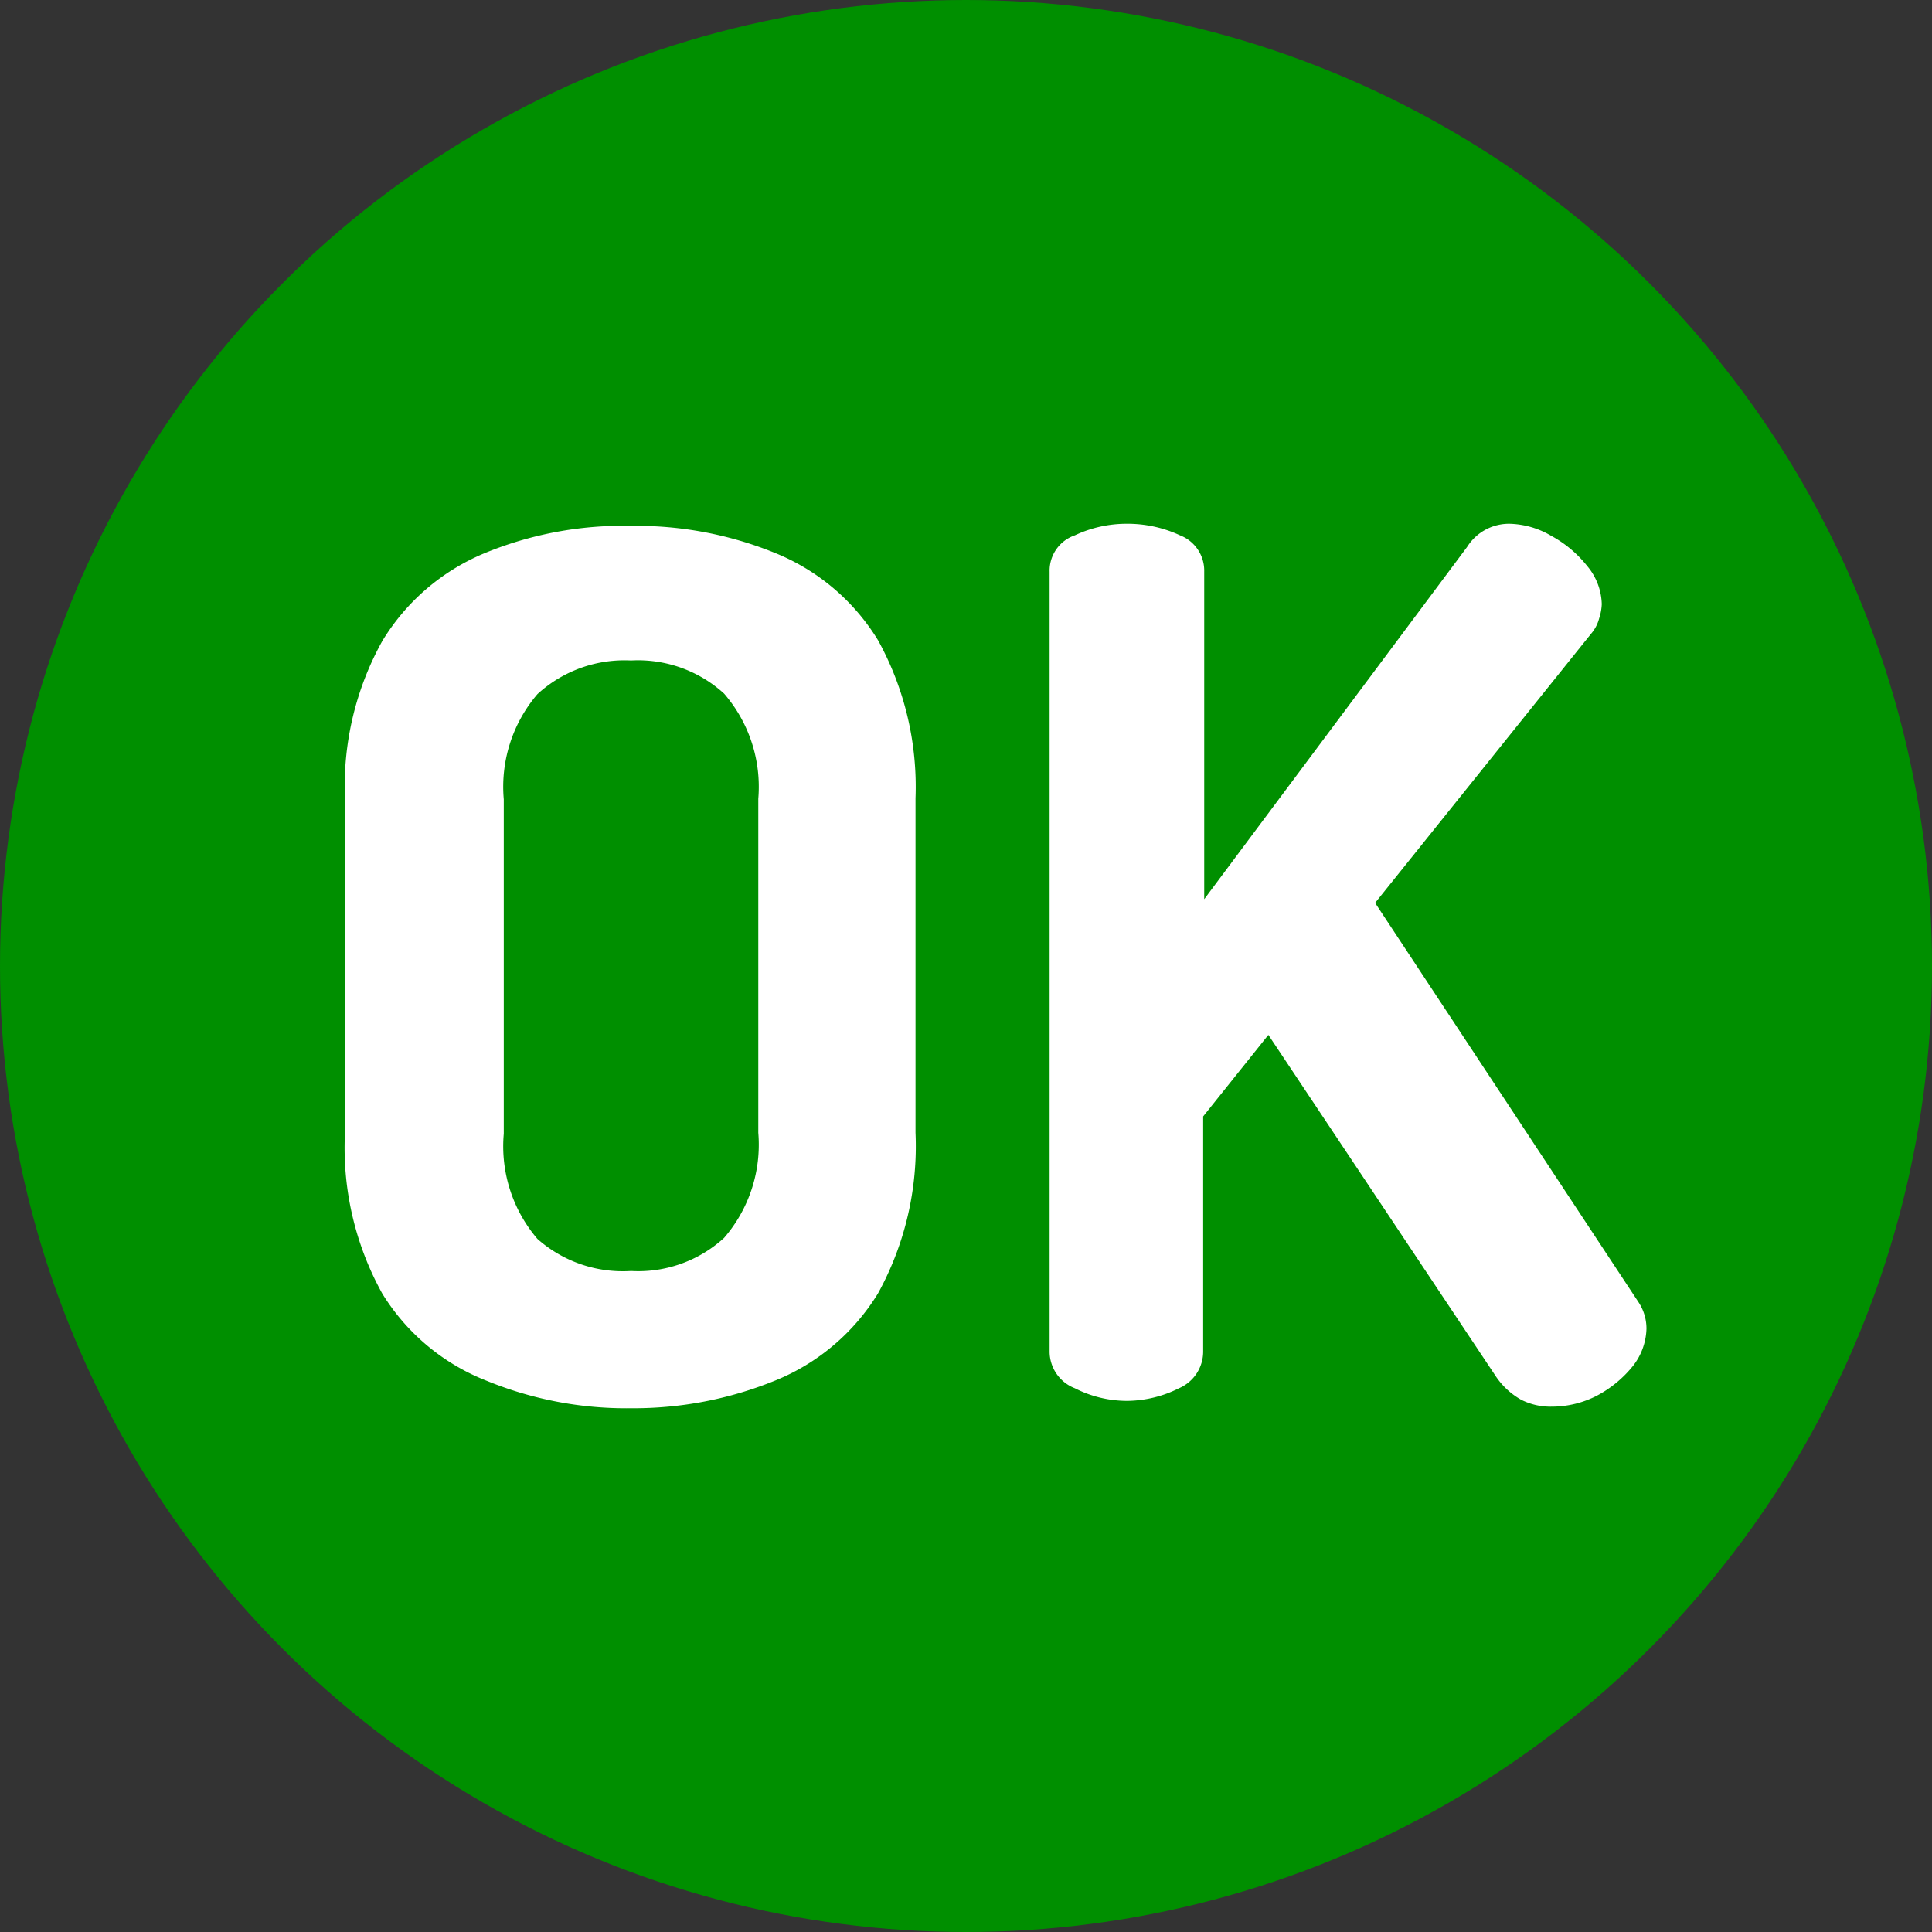 <svg id="Camada_1" data-name="Camada 1" xmlns="http://www.w3.org/2000/svg" viewBox="0 0 36.74 36.74"><rect x="0" y="0" width="36.74" height="36.74" fill="#333333" stroke="none"/><defs><style>.cls-1{fill:#008f00;}.cls-2{fill:#fff;}</style></defs><circle class="cls-1" cx="18.37" cy="18.37" r="18.37"/><path class="cls-2" d="M12,26.78a7,7,0,0,1-2.74-.52A4.07,4.07,0,0,1,7.27,24.6a5.72,5.72,0,0,1-.71-3.05V15.19a5.69,5.69,0,0,1,.71-3,4.12,4.12,0,0,1,1.92-1.66A6.9,6.9,0,0,1,12,10a7,7,0,0,1,2.75.52,4.09,4.09,0,0,1,1.95,1.66,5.78,5.78,0,0,1,.71,3v6.36a5.81,5.81,0,0,1-.71,3.05,4.09,4.09,0,0,1-1.95,1.66A7.13,7.13,0,0,1,12,26.78Zm0-2.61a2.42,2.42,0,0,0,1.77-.63,2.71,2.71,0,0,0,.65-2V15.19a2.71,2.71,0,0,0-.65-2A2.43,2.43,0,0,0,12,12.56a2.45,2.45,0,0,0-1.78.64,2.71,2.71,0,0,0-.64,2v6.36a2.71,2.71,0,0,0,.64,2A2.45,2.45,0,0,0,12,24.17Z"/><path class="cls-2" d="M21.44,26.64a2.19,2.19,0,0,1-1-.24.75.75,0,0,1-.48-.7V10.87a.71.71,0,0,1,.48-.69,2.31,2.31,0,0,1,1-.22,2.36,2.36,0,0,1,1,.22.72.72,0,0,1,.46.69V17.1l5-6.7a.94.94,0,0,1,.8-.44,1.63,1.63,0,0,1,.8.23,2.22,2.22,0,0,1,.68.57,1.17,1.17,0,0,1,.28.73,1,1,0,0,1-.05.27.73.73,0,0,1-.16.3l-4.1,5.11,5,7.58a.91.91,0,0,1,.16.52,1.2,1.2,0,0,1-.26.71,2.2,2.2,0,0,1-.68.56,1.88,1.88,0,0,1-.86.21,1.24,1.24,0,0,1-.58-.13,1.42,1.42,0,0,1-.48-.44l-4.33-6.5-1.24,1.55V25.7a.76.76,0,0,1-.46.7A2.24,2.24,0,0,1,21.44,26.64Z"/></svg>